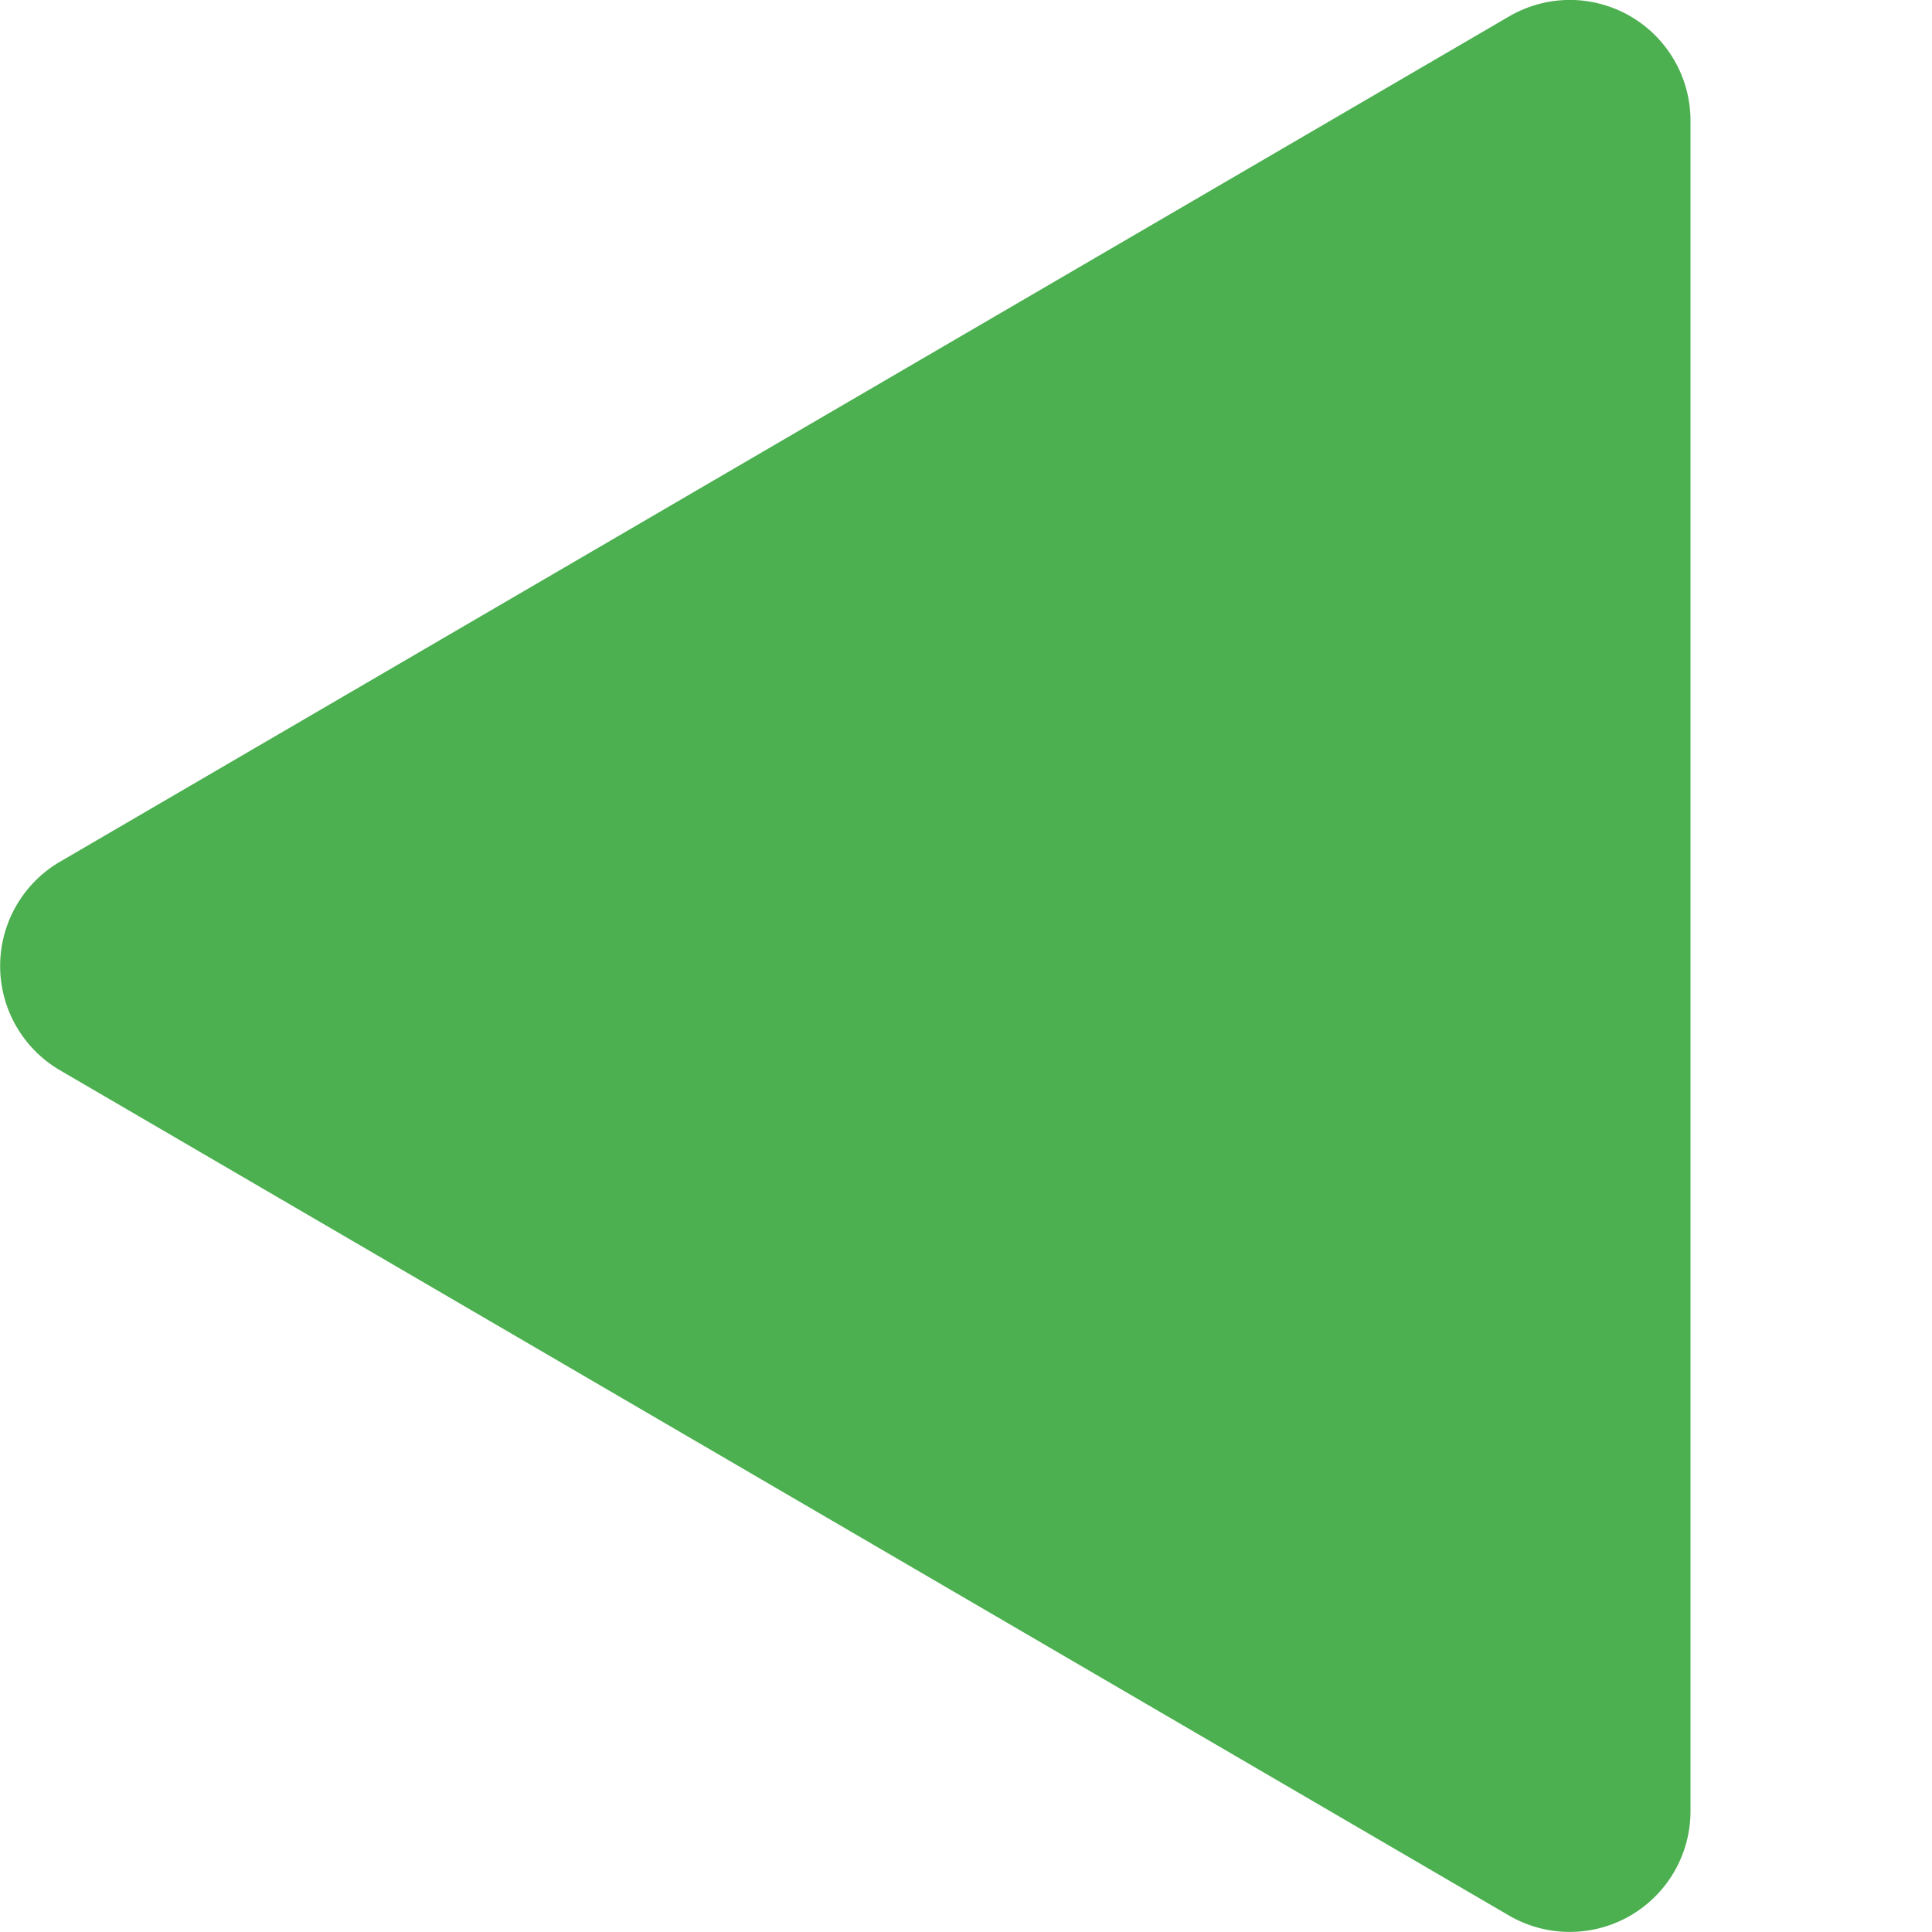 <svg xmlns="http://www.w3.org/2000/svg" height="16" width="16">
    <path d="M12.97 0a1 1 0 0 0-.474.137l-12 7a1 1 0 0 0 0 1.726l12 7A1 1 0 0 0 14 15V1a1 1 0 0 0-1.03-1z" fill-rule="evenodd" fill="#4caf50"/>
</svg>
